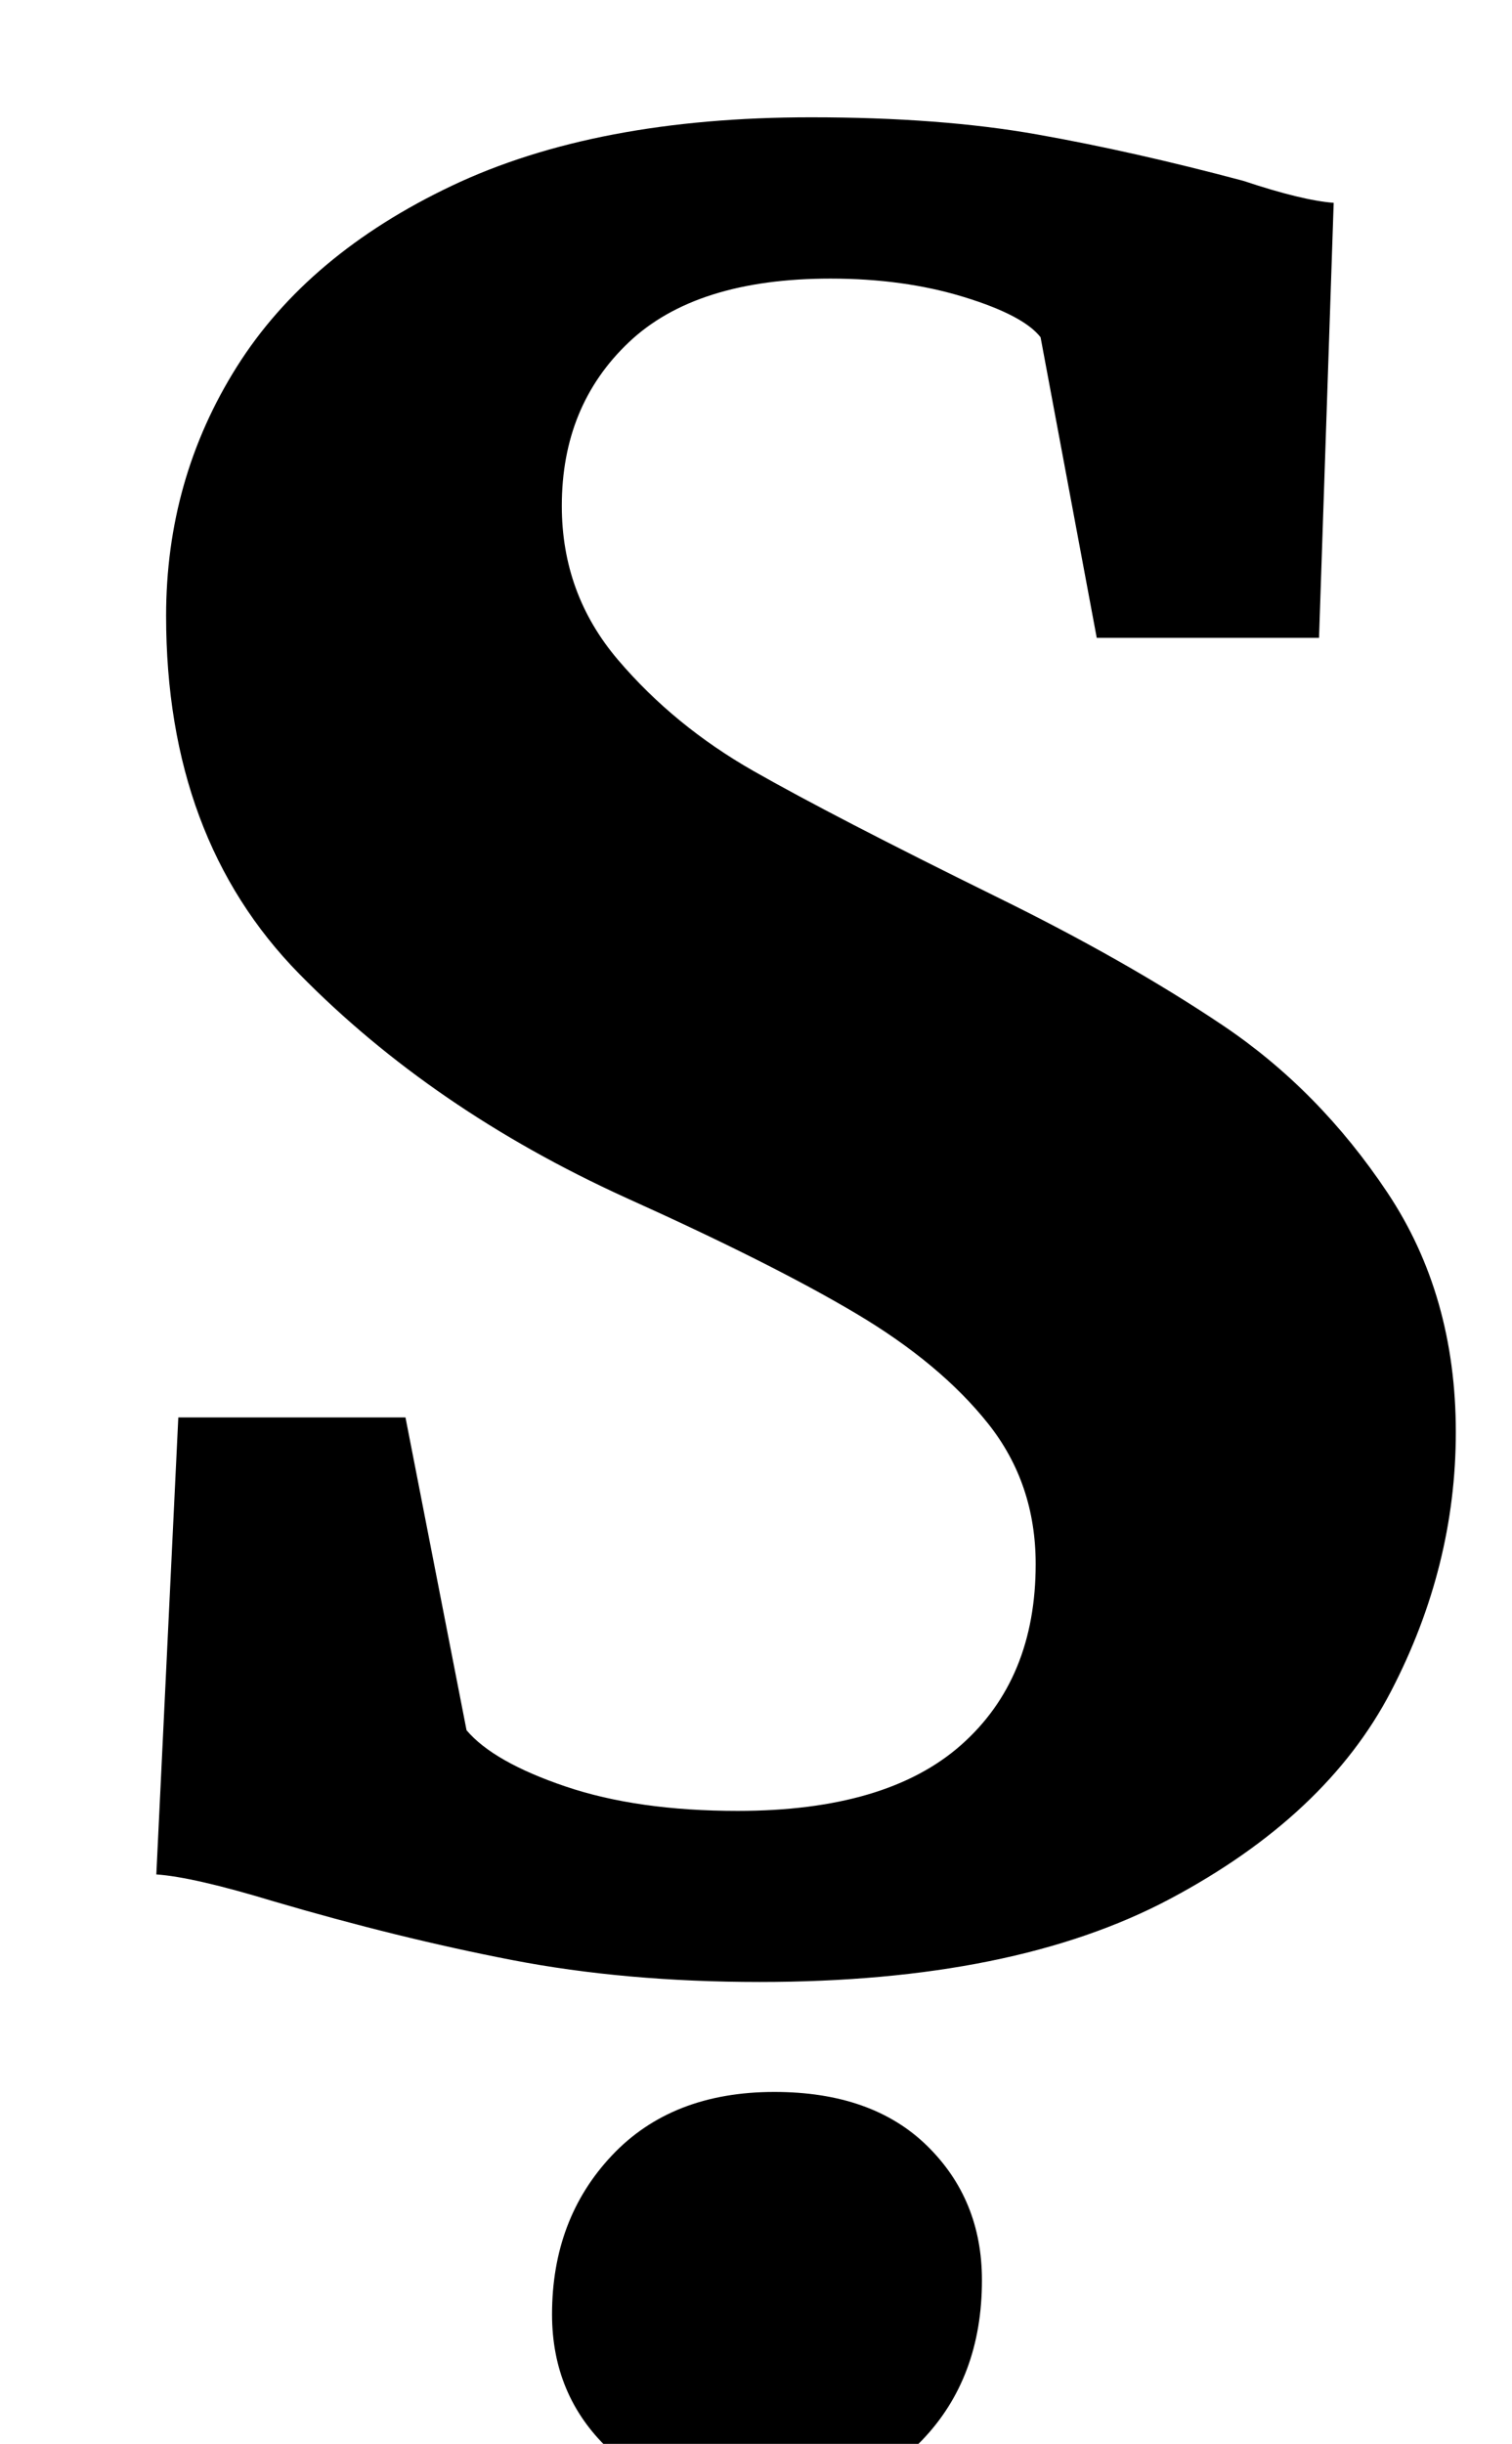 <?xml version="1.0" standalone="no"?>
<!DOCTYPE svg PUBLIC "-//W3C//DTD SVG 1.1//EN" "http://www.w3.org/Graphics/SVG/1.1/DTD/svg11.dtd" >
<svg xmlns="http://www.w3.org/2000/svg" xmlns:xlink="http://www.w3.org/1999/xlink" version="1.1" viewBox="-10 0 619 1000">
  <g transform="matrix(1 0 0 -1 0 800)">
   <path fill="currentColor"
d="M199.5 -2q-46.5 9 -97.5 24q-33 10 -48 11l9 187h93l25 -128q11 -13 40.5 -23t70.5 -10q61 0 91.5 27t30.5 74q0 33 -19.5 57.5t-54 45t-94.5 47.5q-79 36 -133.5 91.5t-54.5 146.5q0 56 29 102t88 74t147 28q53 0 92.5 -7t84.5 -19q24 -8 37 -9l-6 -178h-91l-23 123
q-7 9 -31.5 16.5t-54.5 7.5q-55 0 -82.5 -26t-27.5 -67q0 -36 23 -63t55.5 -45.5t99.5 -51.5q53 -26 92.5 -52.5t67.5 -68.5t28 -98q0 -55 -26.5 -106t-90.5 -85t-168 -34q-55 0 -101.5 9zM239 -202q-23 22 -23 55q0 39 24.5 65t66.5 26q40 0 62.5 -22t22.5 -55
q0 -40 -24.5 -65.5t-69.5 -25.5h-1q-35 0 -58 22z" />
  </g>

</svg>
